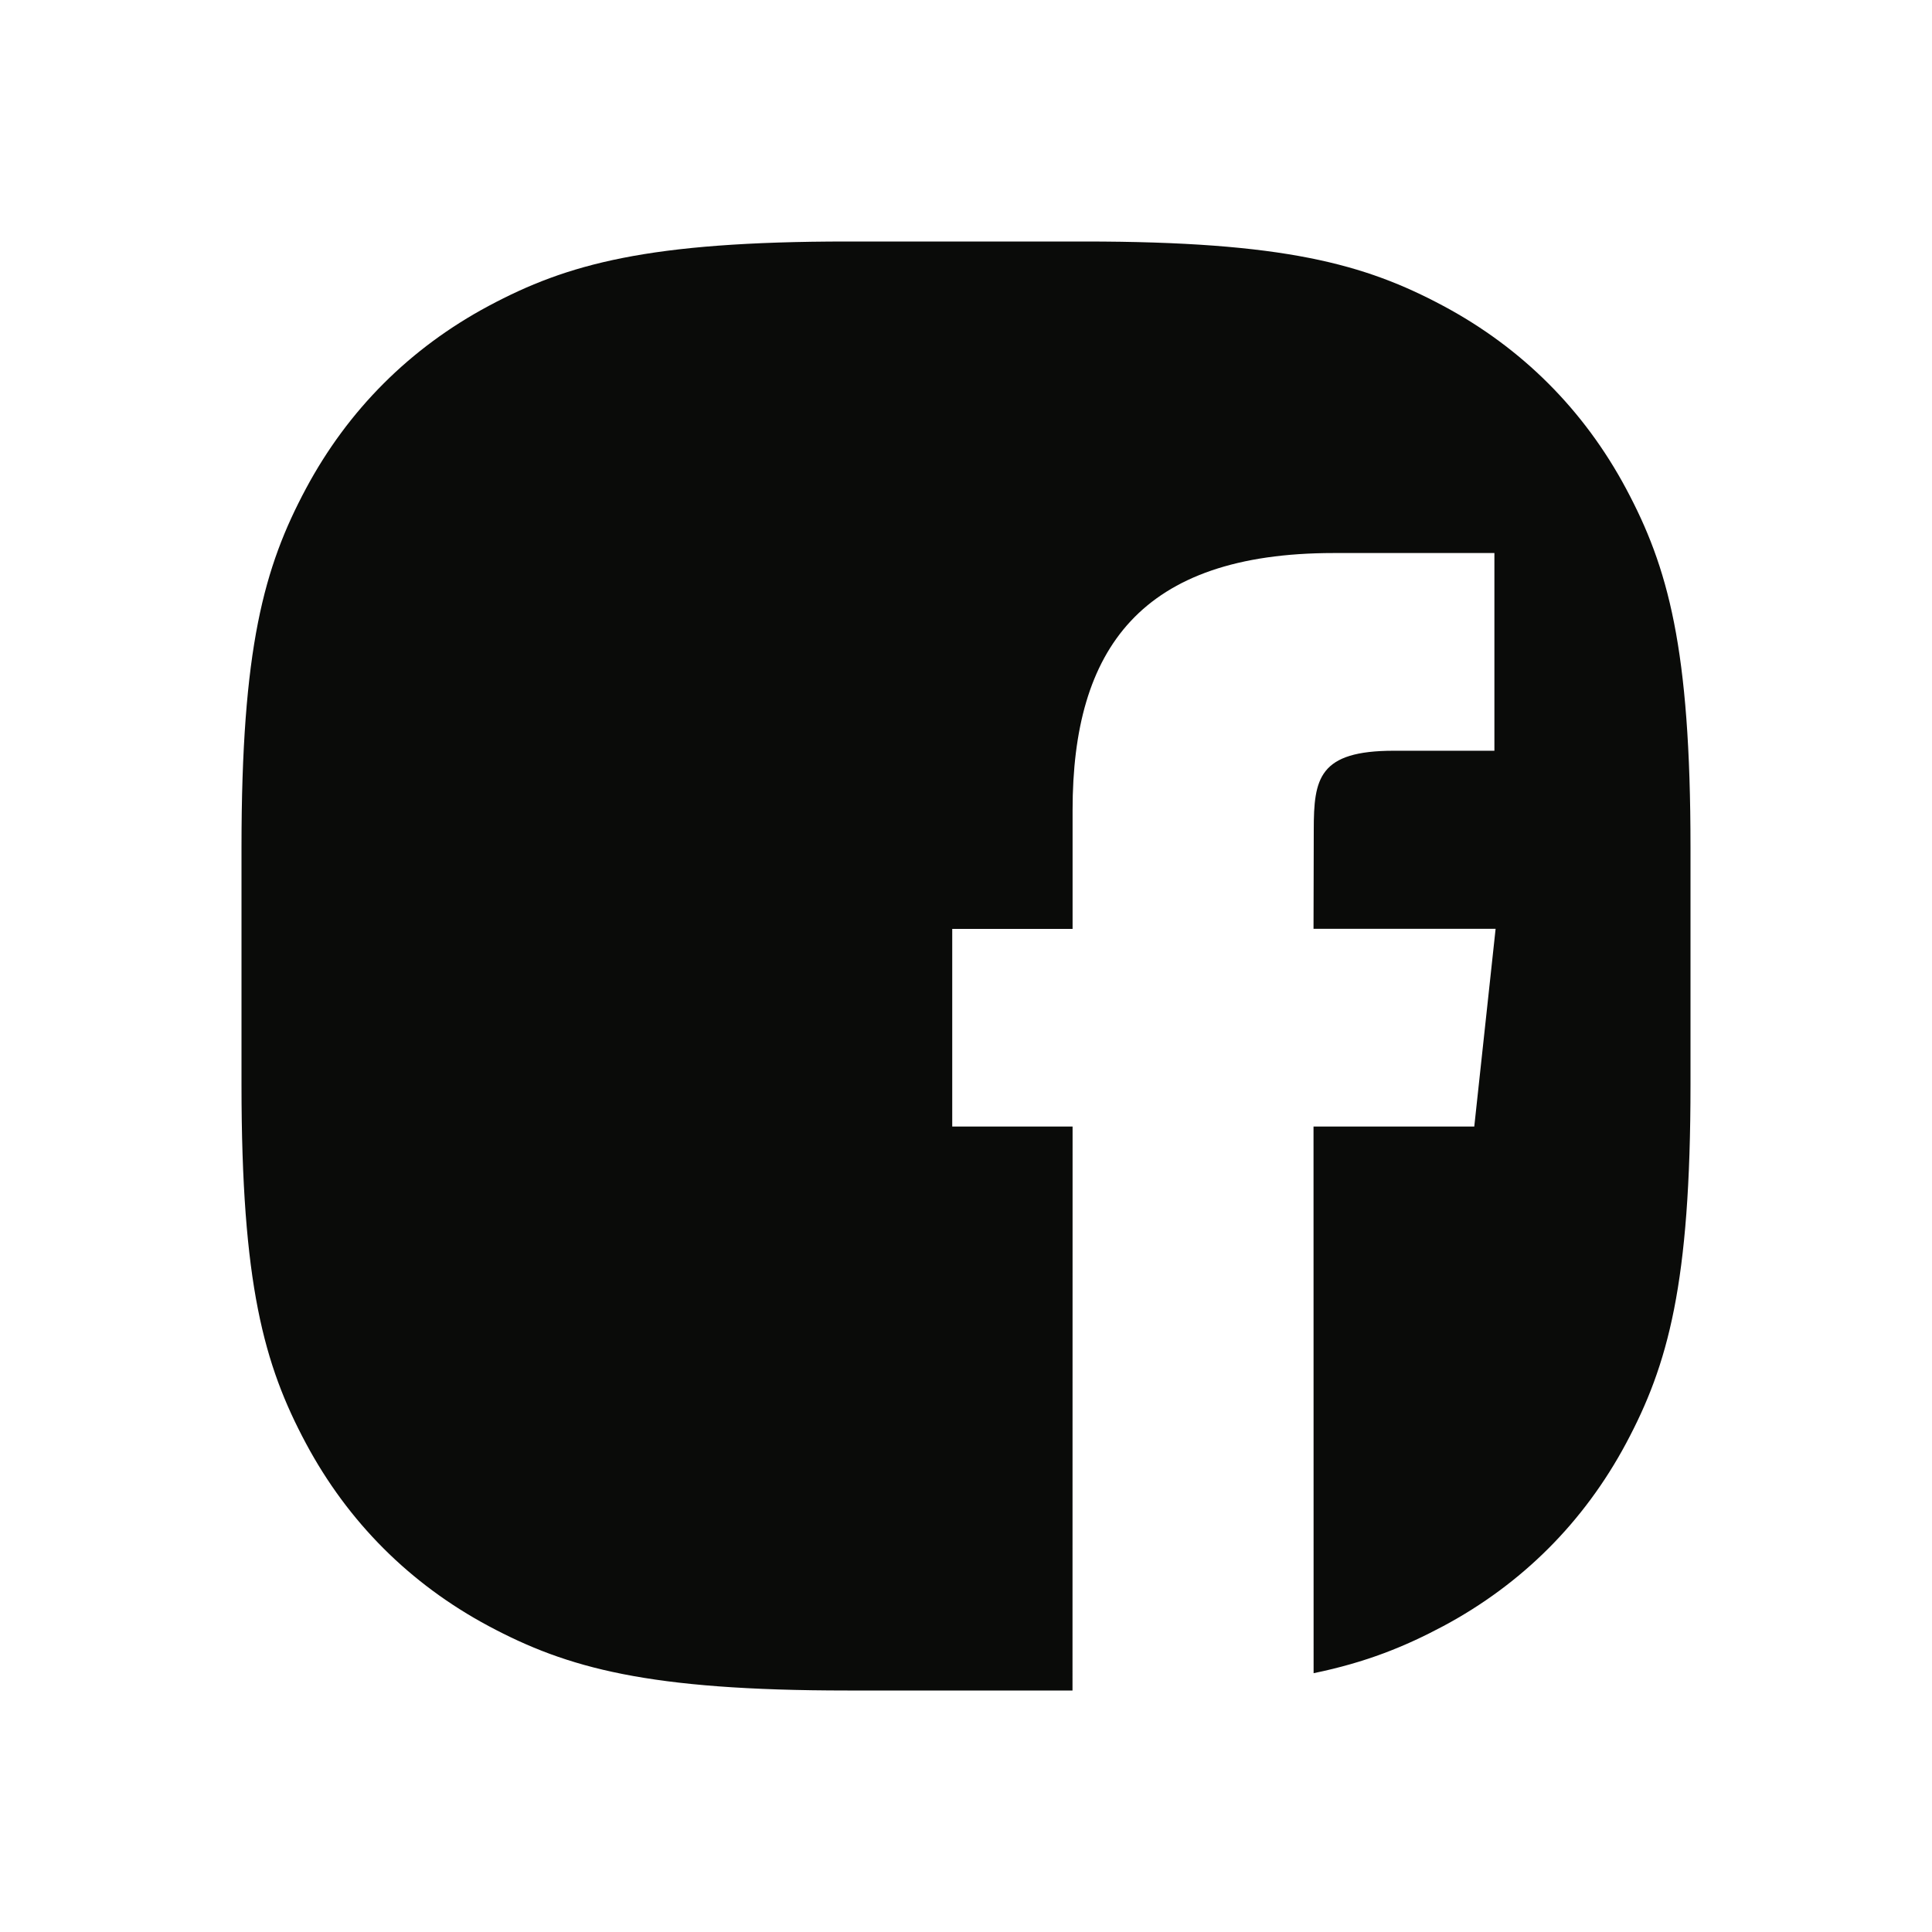 <?xml version="1.0" encoding="UTF-8"?>
<svg width="24px" height="24px" viewBox="0 0 24 24" version="1.1" xmlns="http://www.w3.org/2000/svg" xmlns:xlink="http://www.w3.org/1999/xlink">
    <title>icon-social-fb copy</title>
    <g id="Symbols" stroke="none" stroke-width="1" fill="none" fill-rule="evenodd">
        <g id="icon-social-fb-copy">
            <rect id="Rectangle-Copy-4" fill="#D8D8D8" opacity="0" x="0" y="0" width="24" height="24"></rect>
            <path d="M13.472,3 C15.95,3 16.953,3.278 17.931,3.801 C18.908,4.324 19.676,5.092 20.199,6.069 C20.722,7.047 21,8.05 21,10.528 L21,13.472 C21,15.95 20.722,16.953 20.199,17.931 C19.676,18.908 18.908,19.676 17.931,20.199 C17.455,20.453 16.973,20.65 16.318,20.785 L16.317,13.994 L18.314,13.994 L18.579,11.538 L16.317,11.538 L16.32,10.309 C16.32,9.669 16.382,9.326 17.316,9.326 L18.564,9.326 L18.564,6.87 L16.567,6.87 C14.168,6.87 13.324,8.061 13.324,10.064 L13.324,11.539 L11.829,11.539 L11.829,13.994 L13.324,13.994 L13.323,21 L10.528,21 C8.05,21 7.047,20.722 6.069,20.199 C5.092,19.676 4.324,18.908 3.801,17.931 C3.278,16.953 3,15.95 3,13.472 L3,10.528 C3,8.05 3.278,7.047 3.801,6.069 C4.324,5.092 5.092,4.324 6.069,3.801 C7.047,3.278 8.05,3 10.528,3 L13.472,3 Z" id="Combined-Shape" fill="#0A0B09"></path>
        </g>
    </g>
</svg>